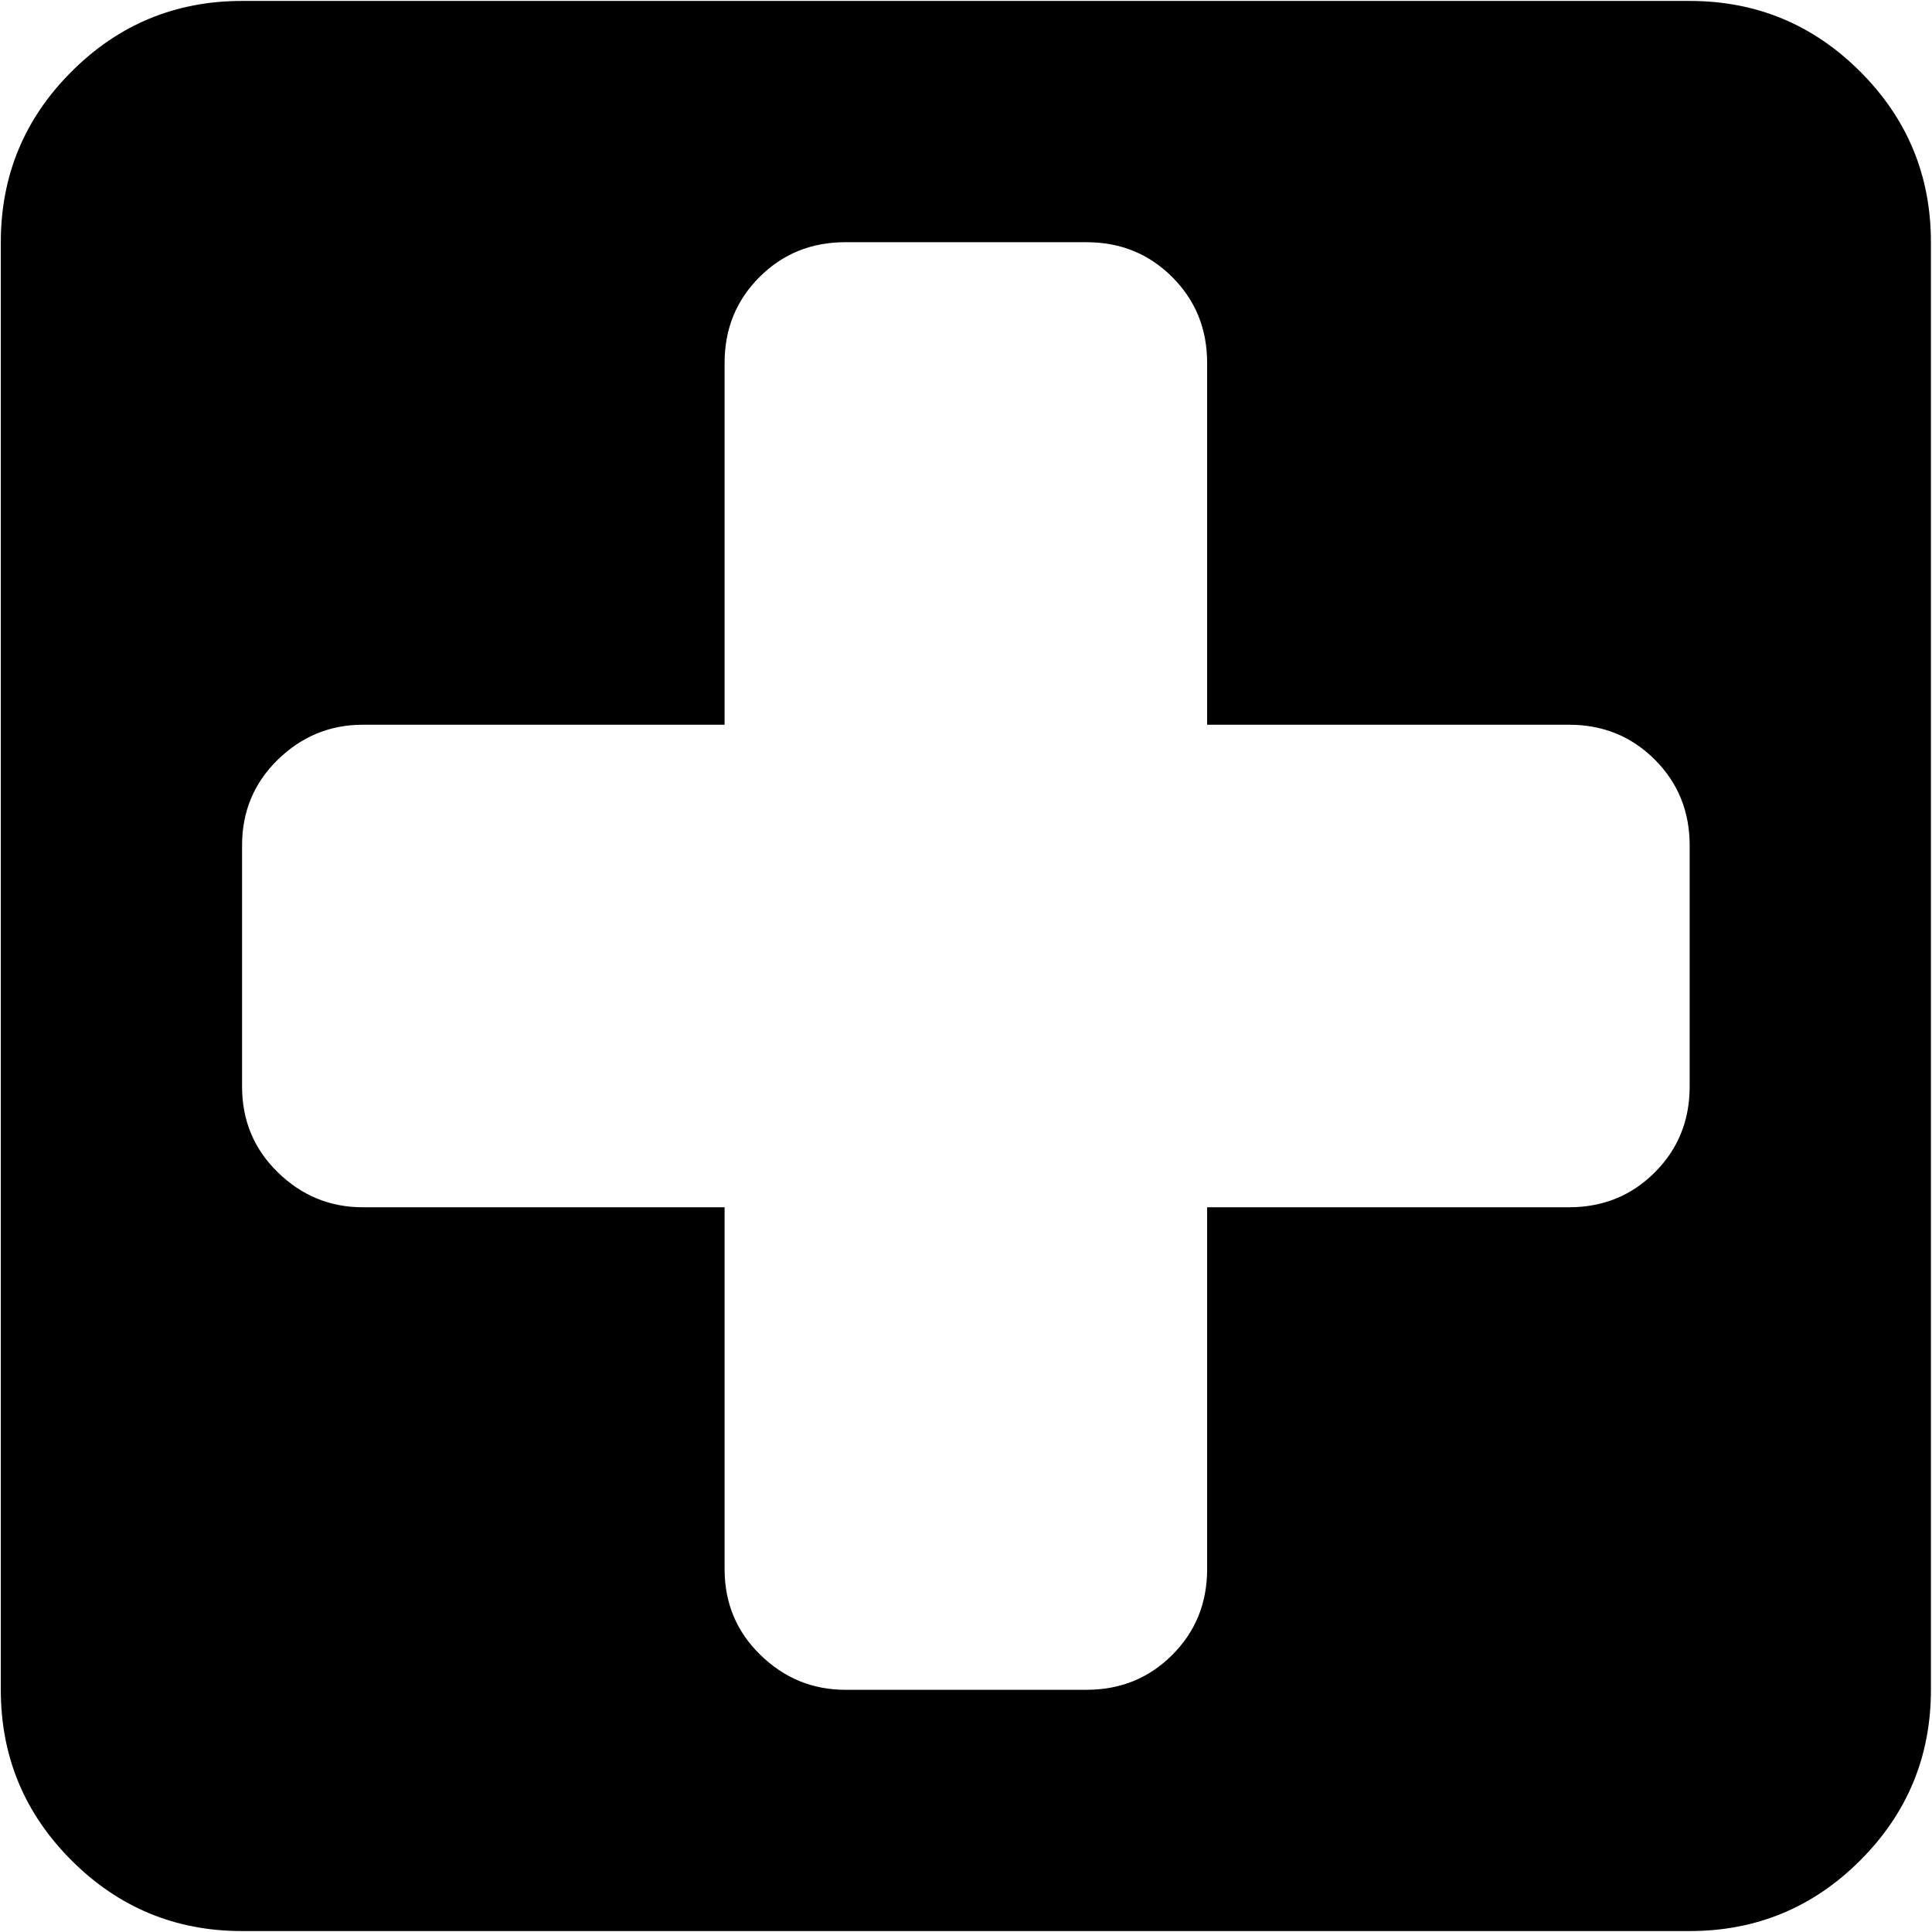 <svg xmlns="http://www.w3.org/2000/svg" width="3em" height="3em" viewBox="0 0 1025 1024"><path fill="currentColor" d="M896.428 1024h-768q-53 0-90.5-37.5T.428 896V128q0-53 37.5-90.5t90.5-37.5h768q53 0 90.5 37.5t37.5 90.5v768q0 53-37.5 90.5t-90.5 37.5m0-576q0-27-18.5-45.5t-45.5-18.5h-192V192q0-27-18.5-45.5t-45.5-18.5h-128q-27 0-45.5 18.5t-18.5 45.5v192h-192q-26 0-45 18.5t-19 45.5v128q0 27 19 45.5t45 18.5h192v192q0 27 19 45.5t45 18.5h128q27 0 45.5-18.5t18.5-45.5V640h192q27 0 45.5-18.5t18.5-45.5z"/></svg>